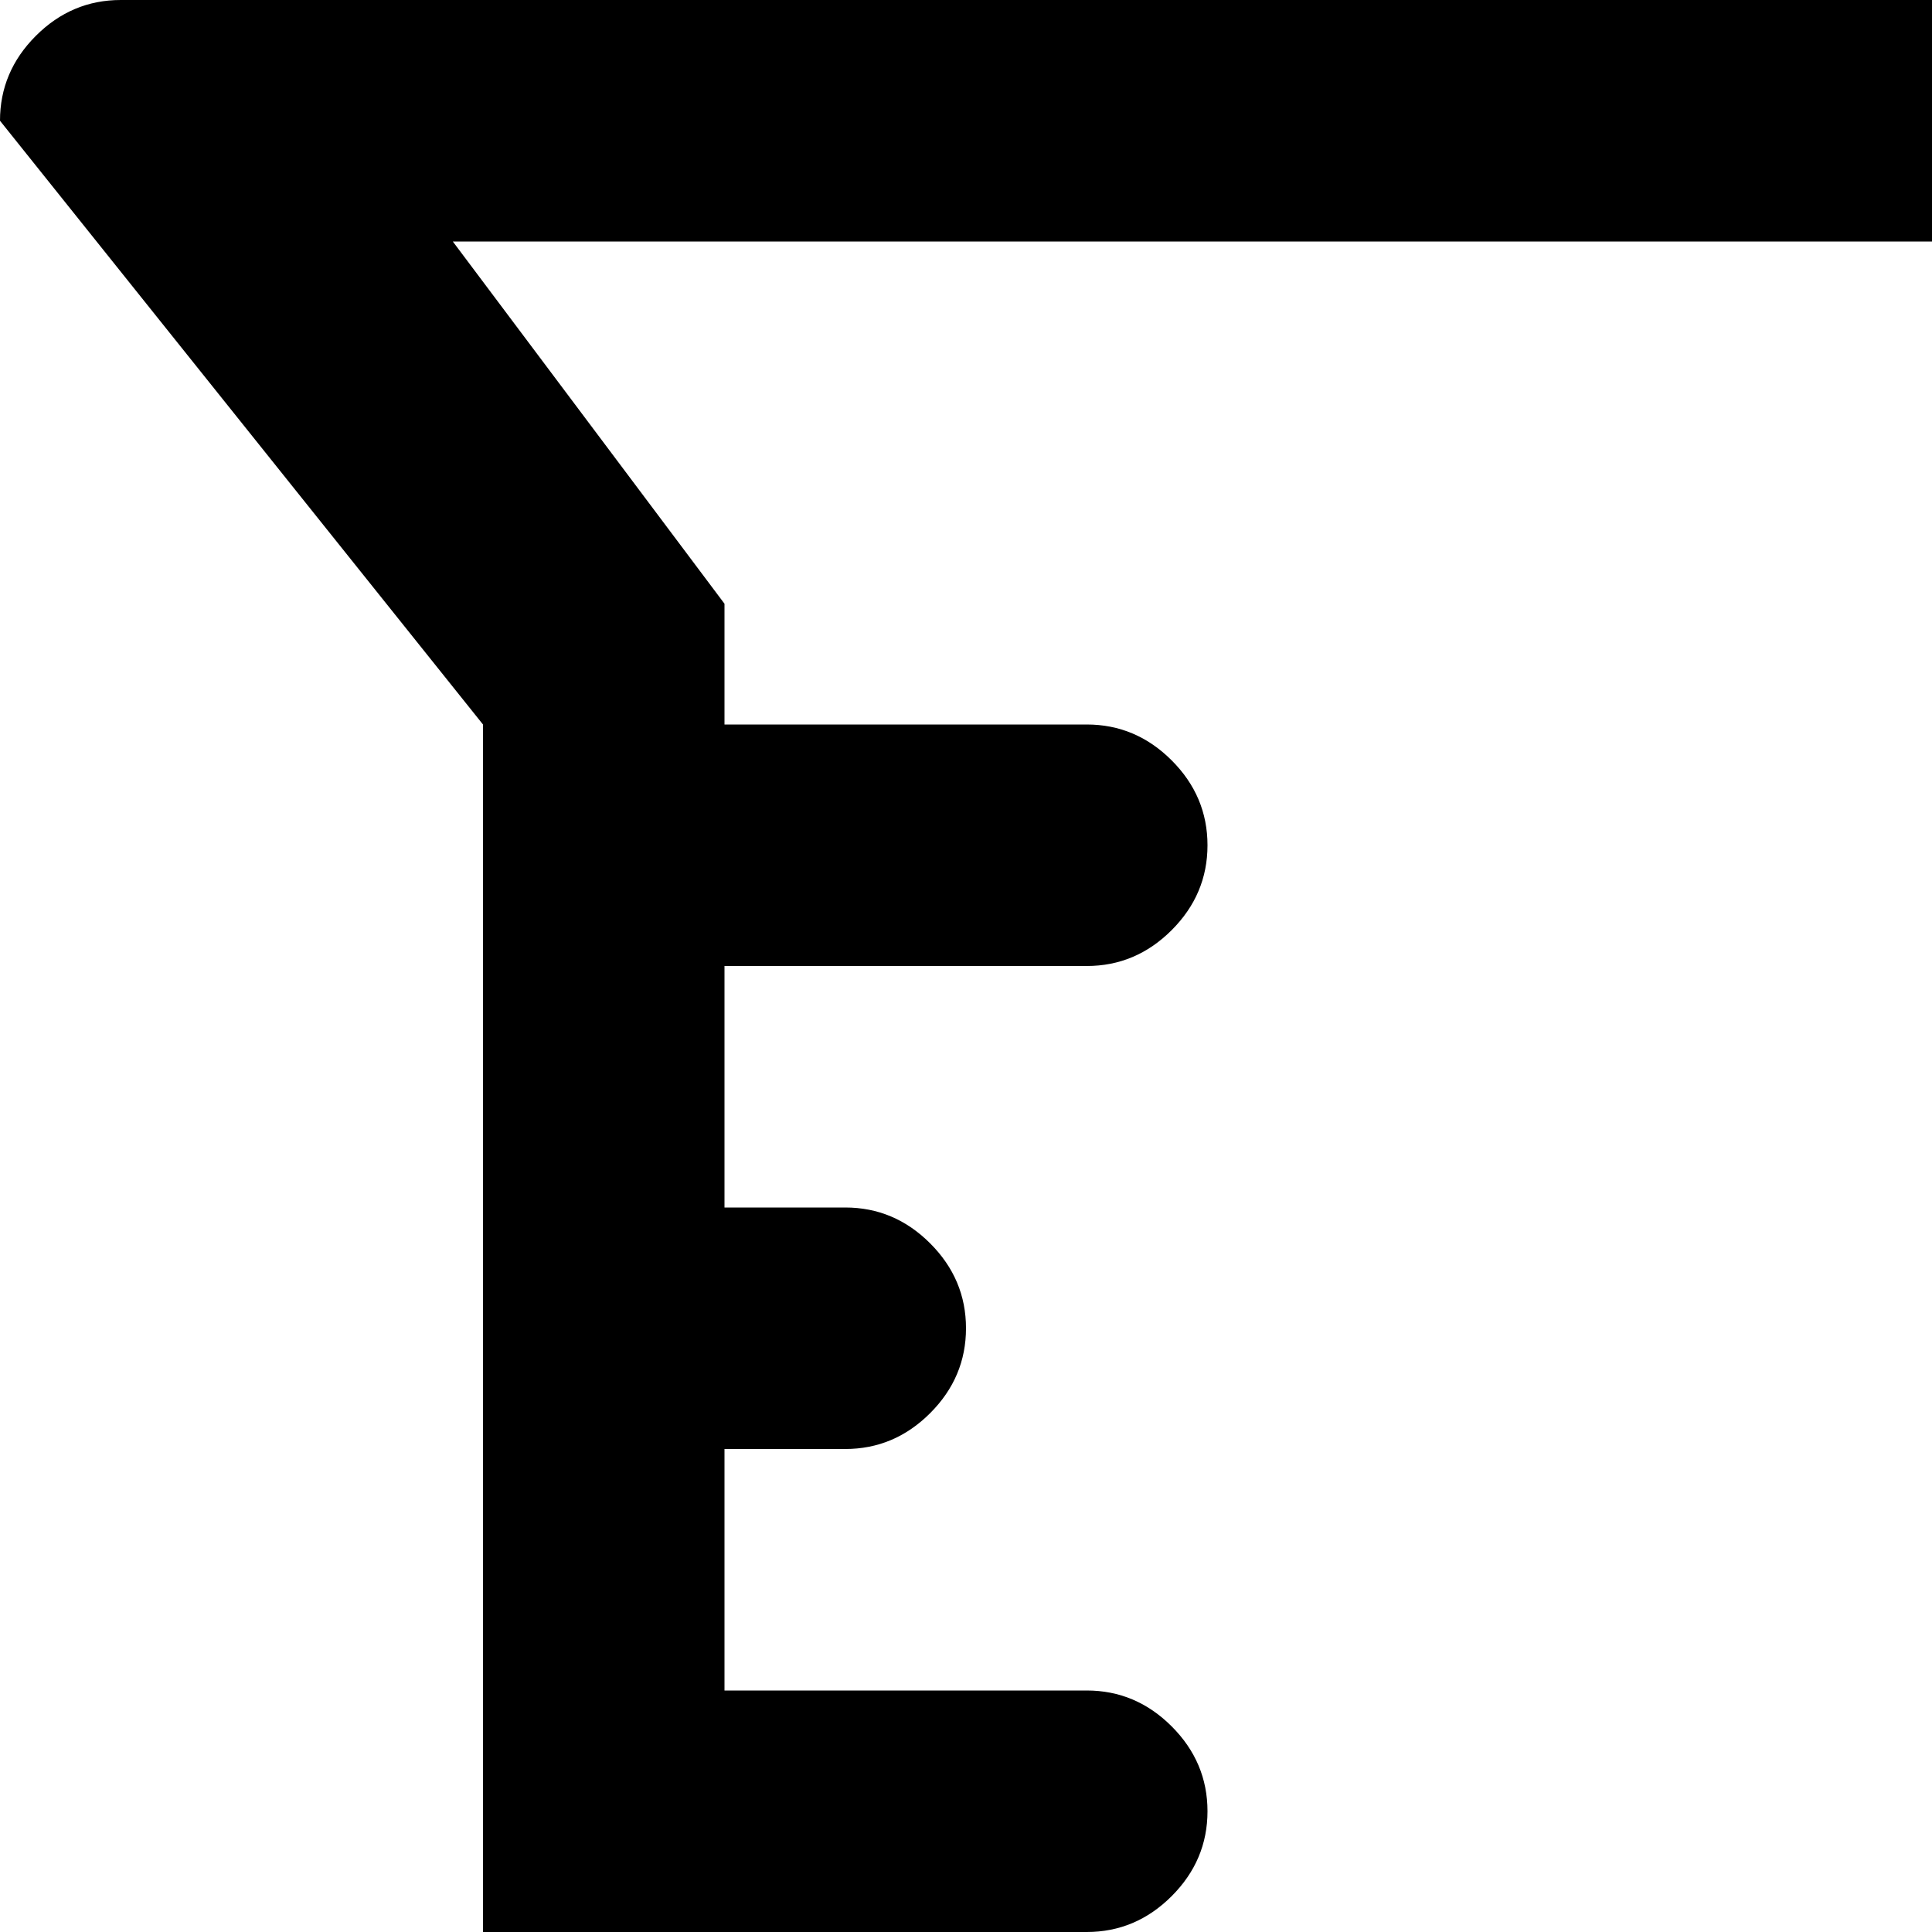 <svg xmlns="http://www.w3.org/2000/svg" version="1.1" viewBox="0 0 512 512" fill="currentColor"><path fill="currentColor" d="M991.998 64h-32v832q0 53-37.5 90.5t-90.5 37.5h-576q-53 0-90.5-37.5t-37.5-90.5V192l-128-160q0-13 9.5-22.5t22.5-9.5h960q13 0 22.5 9.5t9.5 22.5t-9.5 22.5t-22.5 9.5m-96 0h-776l72 96v32h96q13 0 22.5 9.5t9.5 22.5t-9.5 22.5t-22.5 9.5h-96v64h32q13 0 22.5 9.5t9.5 22.5t-9.5 22.5t-22.5 9.5h-32v64h96q13 0 22.5 9.5t9.5 22.5t-9.5 22.5t-22.5 9.5h-96v64h32q13 0 22.5 9.5t9.5 22.5t-9.5 22.5t-22.5 9.5h-32v64h96q13 0 22.5 9.5t9.5 22.5t-9.5 22.5t-22.5 9.5h-96v64h32q13 0 22.5 9.5t9.5 22.5t-9.5 22.5t-22.5 9.5h-32q0 27 18.5 45.5t45.5 18.5h576q27 0 45.5-18.5t18.5-45.5z"/></svg>